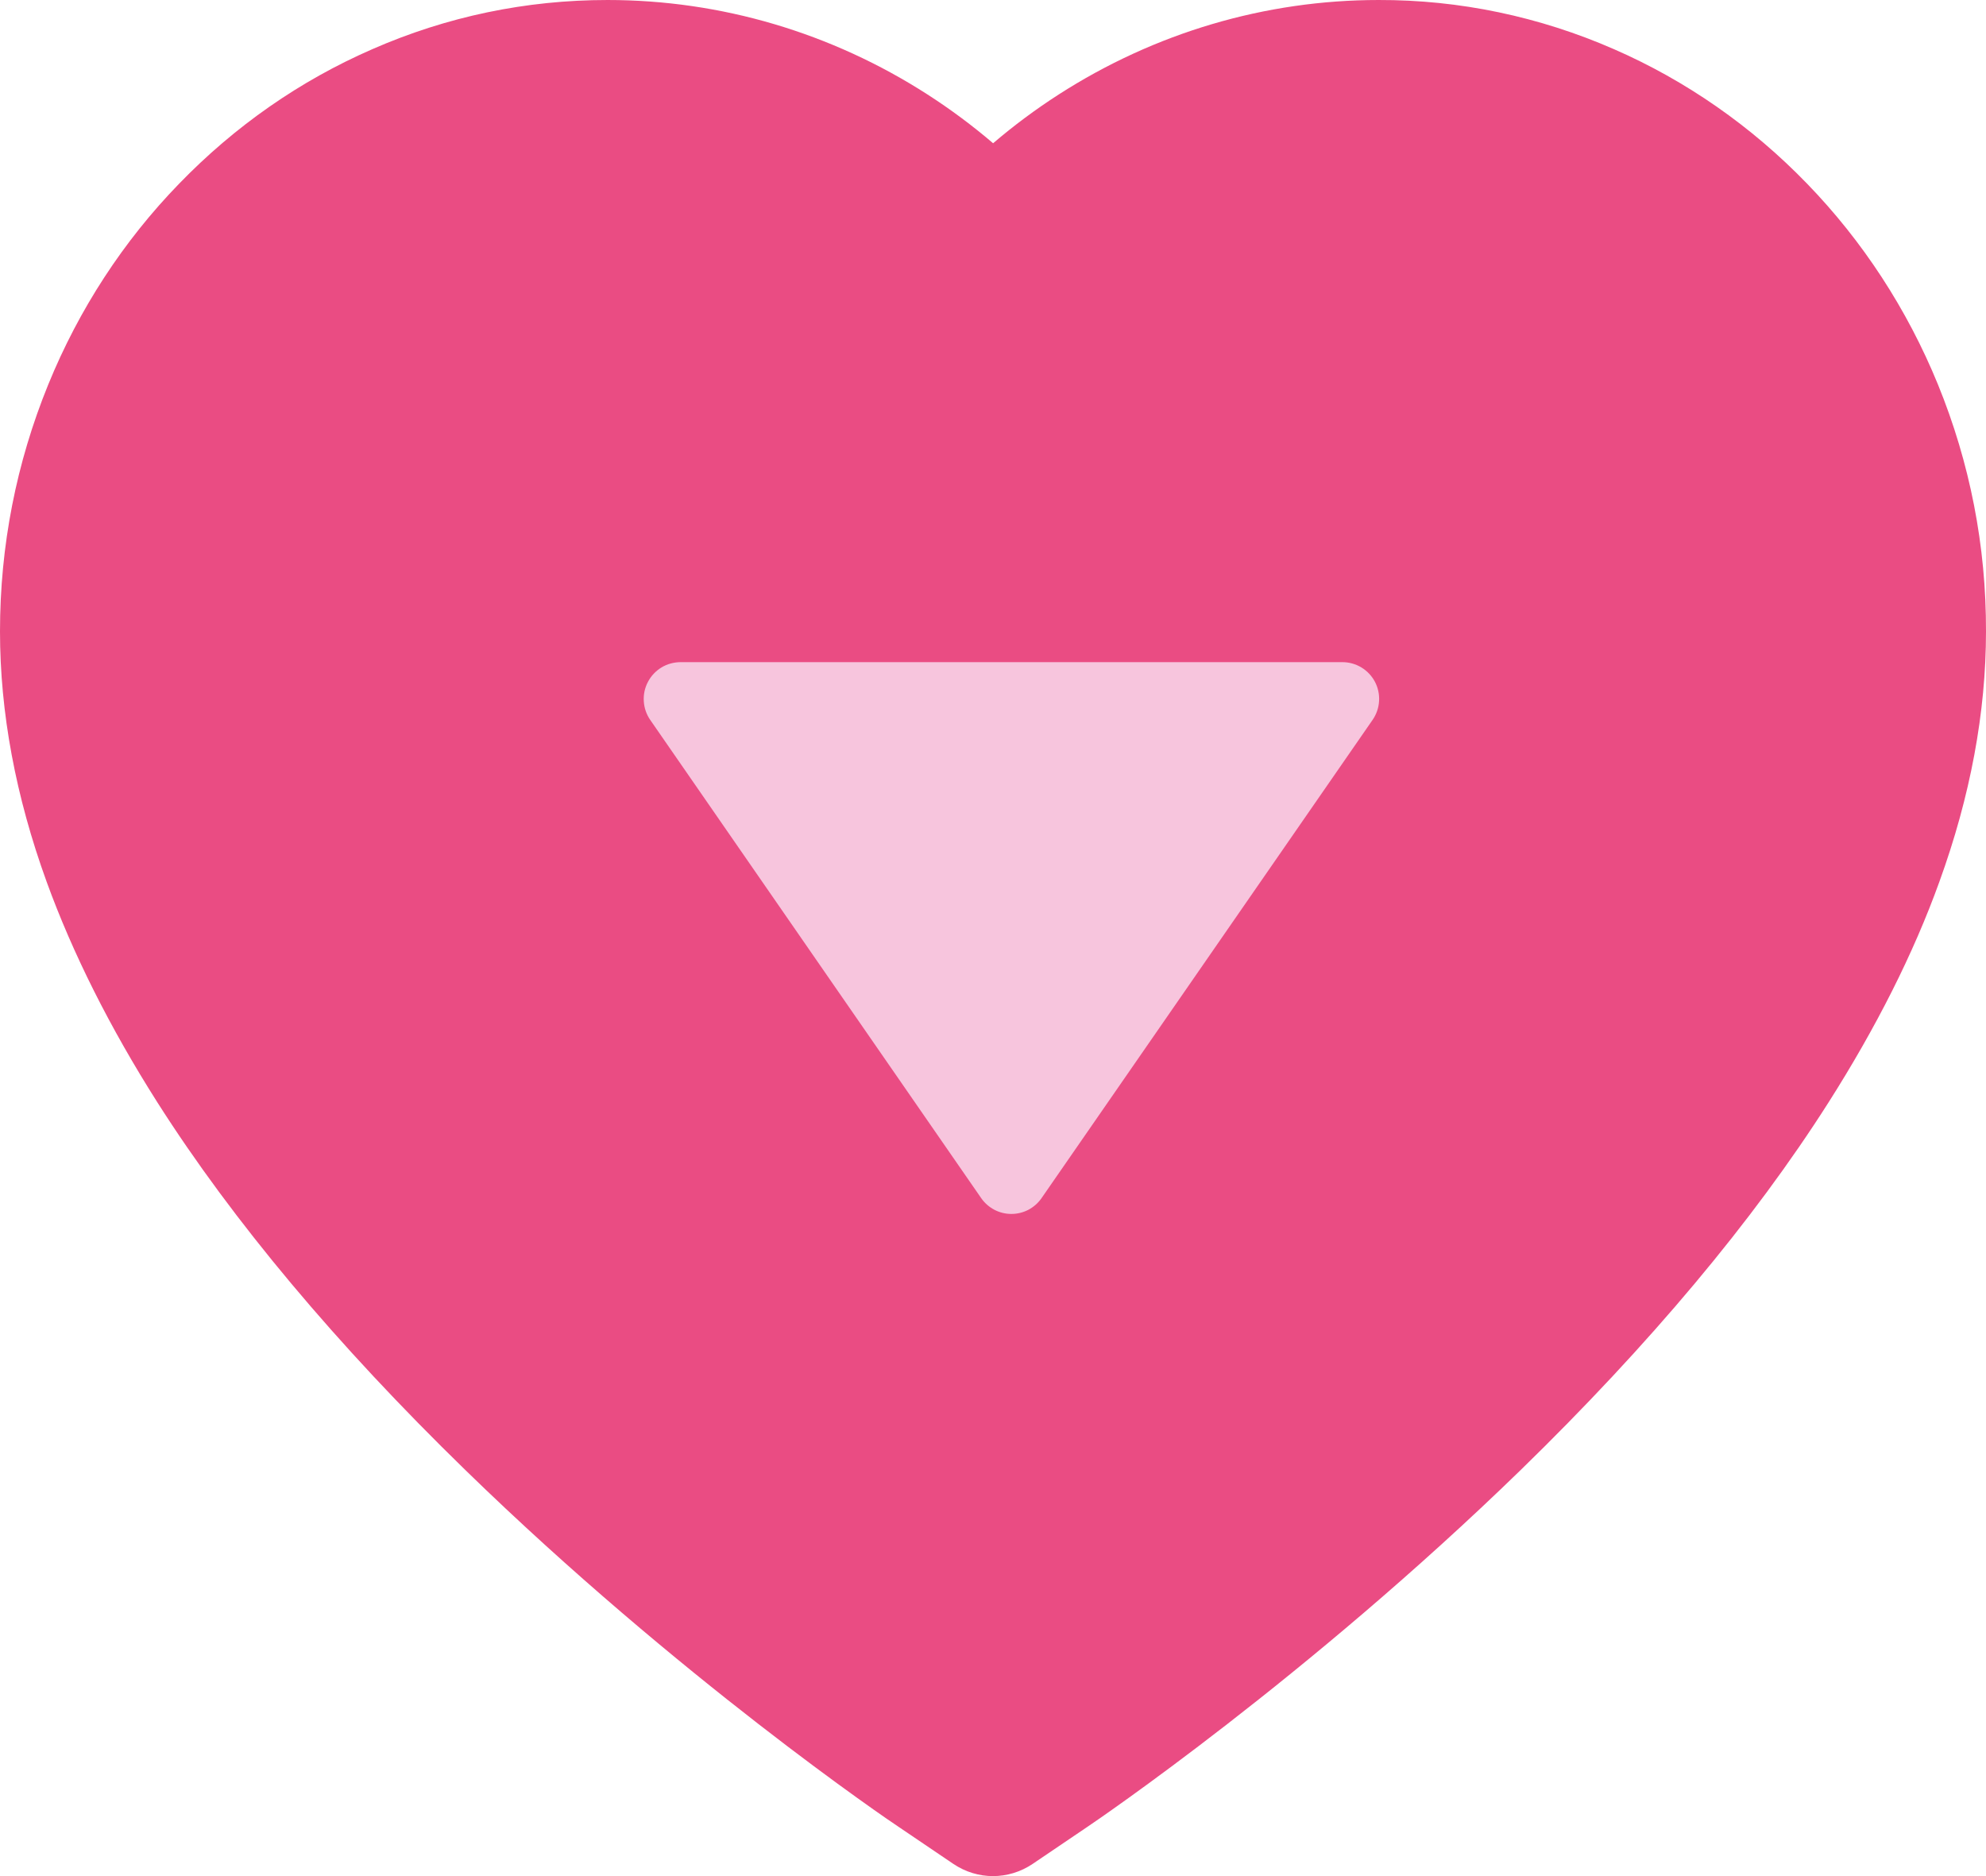 <svg width="36" height="34" viewBox="0 0 36 34" fill="none" xmlns="http://www.w3.org/2000/svg">
<path d="M35.129 6.968C34.571 5.604 33.765 4.369 32.758 3.33C31.75 2.288 30.562 1.461 29.258 0.892C27.905 0.3 26.455 -0.004 24.99 3.08791e-05C22.936 3.08791e-05 20.932 0.593 19.19 1.713C18.773 1.981 18.377 2.276 18.002 2.596C17.627 2.276 17.231 1.981 16.814 1.713C15.073 0.593 13.068 3.08791e-05 11.014 3.08791e-05C9.534 3.08791e-05 8.101 0.299 6.747 0.892C5.438 1.463 4.259 2.284 3.246 3.33C2.238 4.367 1.432 5.603 0.875 6.968C0.296 8.387 0 9.893 0 11.444C0 12.907 0.283 14.432 0.846 15.982C1.317 17.278 1.992 18.623 2.854 19.98C4.221 22.128 6.101 24.369 8.434 26.64C12.301 30.405 16.131 33.006 16.294 33.111L17.281 33.779C17.719 34.074 18.281 34.074 18.719 33.779L19.706 33.111C19.869 33.002 23.694 30.405 27.566 26.64C29.899 24.369 31.779 22.128 33.145 19.98C34.008 18.623 34.687 17.278 35.154 15.982C35.717 14.432 36 12.907 36 11.444C36.004 9.893 35.708 8.387 35.129 6.968Z" fill="#EA4C83"/>
<path d="M17.785 21.712C17.846 21.801 17.928 21.873 18.024 21.924C18.119 21.974 18.225 22 18.333 22C18.441 22 18.547 21.974 18.643 21.924C18.738 21.873 18.82 21.801 18.881 21.712L24.881 13.046C24.95 12.946 24.991 12.829 24.998 12.707C25.006 12.586 24.98 12.465 24.924 12.357C24.867 12.249 24.782 12.159 24.678 12.096C24.574 12.033 24.454 12 24.333 12L12.334 12C12.212 12.001 12.093 12.034 11.989 12.097C11.886 12.16 11.801 12.25 11.745 12.358C11.688 12.466 11.662 12.586 11.67 12.708C11.677 12.829 11.717 12.946 11.786 13.046L17.785 21.712Z" fill="#F7C5DD"/>
</svg>
